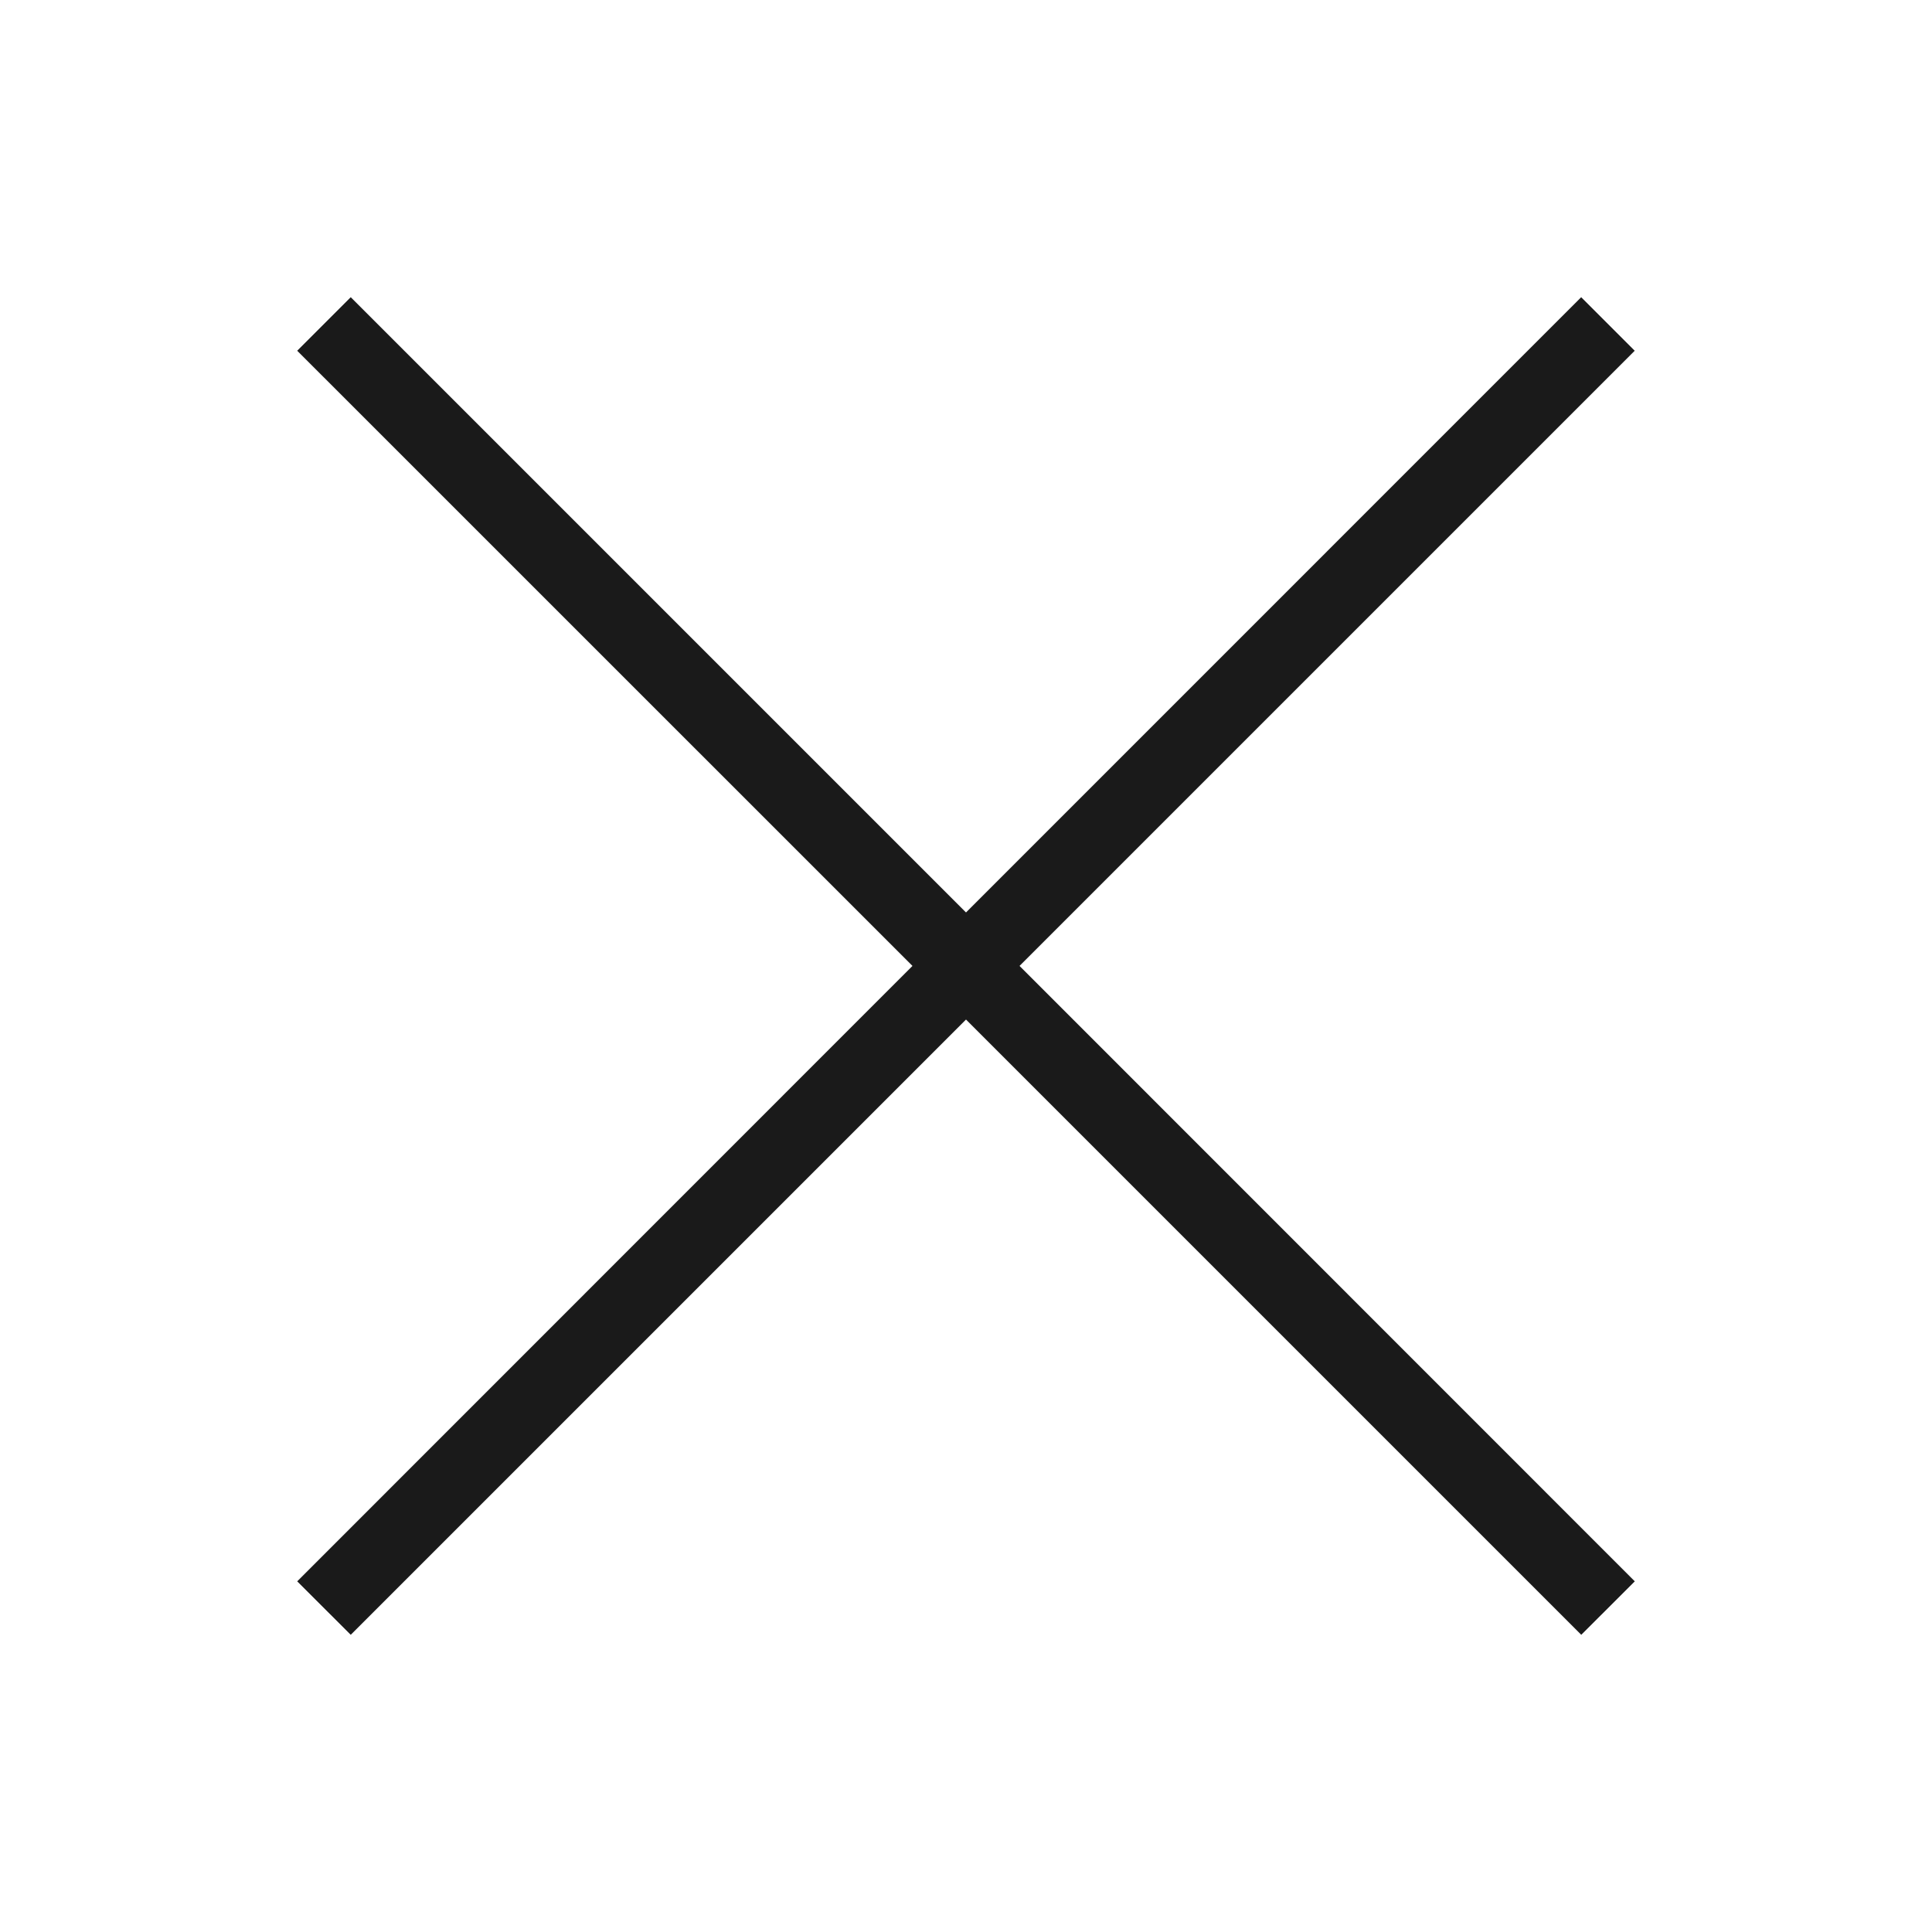 <svg width="24" height="24" viewBox="0 0 24 24" fill="none" xmlns="http://www.w3.org/2000/svg">
<path fill-rule="evenodd" clip-rule="evenodd" d="M20.308 19.644L19.643 20.308L12 12.665L4.357 20.308L3.692 19.644L11.335 11.999L3.692 4.357L4.357 3.692L12 11.335L19.642 3.692L20.307 4.357L12.665 11.999L20.308 19.644Z" fill="#1A1A1A"/>
</svg>

